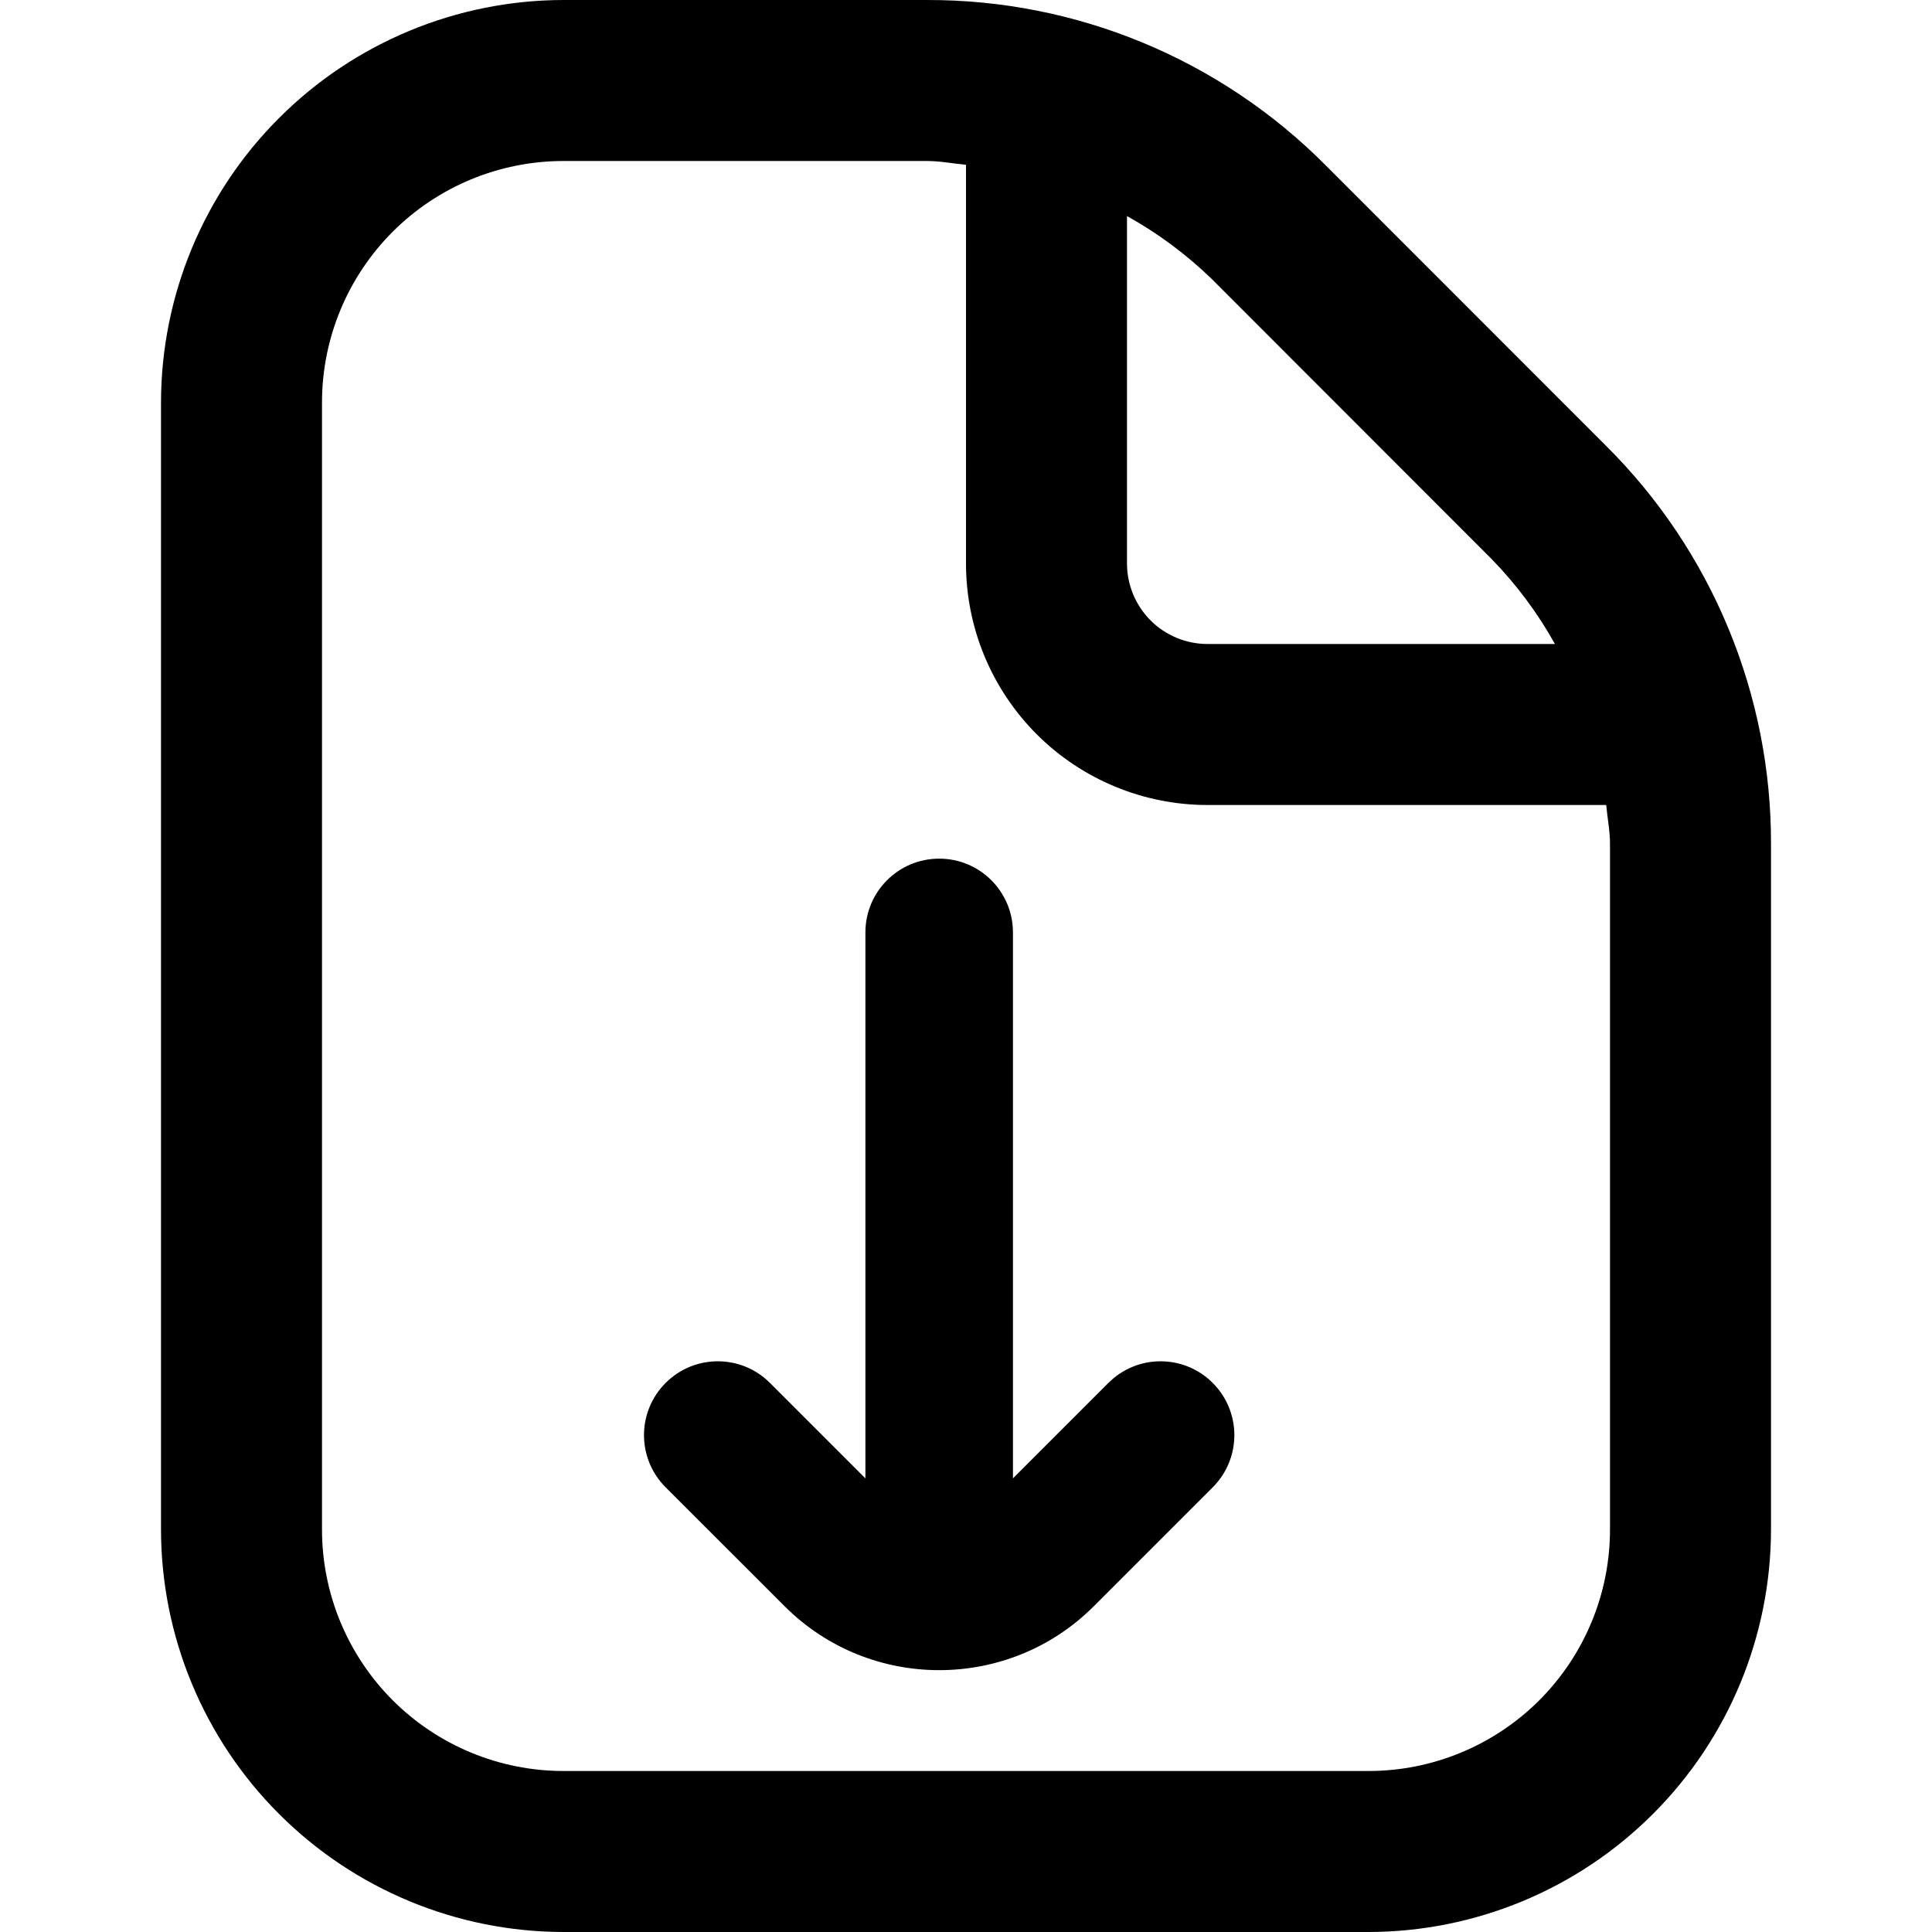 <svg width="30" height="30" viewBox="0 0 30 30" fill="none" xmlns="http://www.w3.org/2000/svg">
<g clip-path="url(#clip0_1_1667)">
<path d="M27.5 13.106V23.75C27.498 25.407 26.839 26.996 25.667 28.167C24.496 29.339 22.907 29.998 21.25 30H8.75C7.093 29.998 5.504 29.339 4.333 28.167C3.161 26.996 2.502 25.407 2.5 23.75V6.25C2.502 4.593 3.161 3.004 4.333 1.833C5.504 0.661 7.093 0.002 8.75 2.88108e-05H14.394C15.543 -0.003 16.682 0.222 17.744 0.662C18.806 1.102 19.77 1.748 20.581 2.563L24.936 6.92C25.752 7.73 26.398 8.694 26.838 9.756C27.278 10.818 27.503 11.957 27.5 13.106ZM18.814 4.33C18.42 3.949 17.979 3.621 17.5 3.355V8.75C17.5 9.082 17.632 9.399 17.866 9.634C18.101 9.868 18.419 10 18.75 10H24.145C23.879 9.522 23.55 9.08 23.169 8.688L18.814 4.33ZM25 13.106C25 12.9 24.96 12.703 24.941 12.5H18.75C17.755 12.5 16.802 12.105 16.098 11.402C15.395 10.698 15 9.745 15 8.75V2.559C14.797 2.54 14.599 2.5 14.394 2.5H8.75C7.755 2.5 6.802 2.895 6.098 3.598C5.395 4.302 5 5.255 5 6.25V23.75C5 24.745 5.395 25.698 6.098 26.402C6.802 27.105 7.755 27.5 8.75 27.5H21.25C22.245 27.5 23.198 27.105 23.902 26.402C24.605 25.698 25 24.745 25 23.75V13.106Z" fill="black"/>
<path d="M18.831 21.474C19.279 21.922 19.279 22.647 18.831 23.095L16.983 24.943C16.322 25.604 15.453 25.934 14.584 25.934C13.714 25.934 12.847 25.604 12.185 24.943L10.336 23.095C9.888 22.647 9.888 21.922 10.336 21.474C10.784 21.026 11.508 21.026 11.956 21.474L13.438 22.956V14.479C13.438 13.845 13.951 13.333 14.584 13.333C15.216 13.333 15.729 13.845 15.729 14.479V22.956L17.211 21.474C17.659 21.026 18.383 21.026 18.831 21.474Z" fill="black"/>
</g>
<defs>
<clipPath id="clip0_1_1667">
<rect width="30" height="30" fill="white"/>
</clipPath>
</defs>
</svg>
